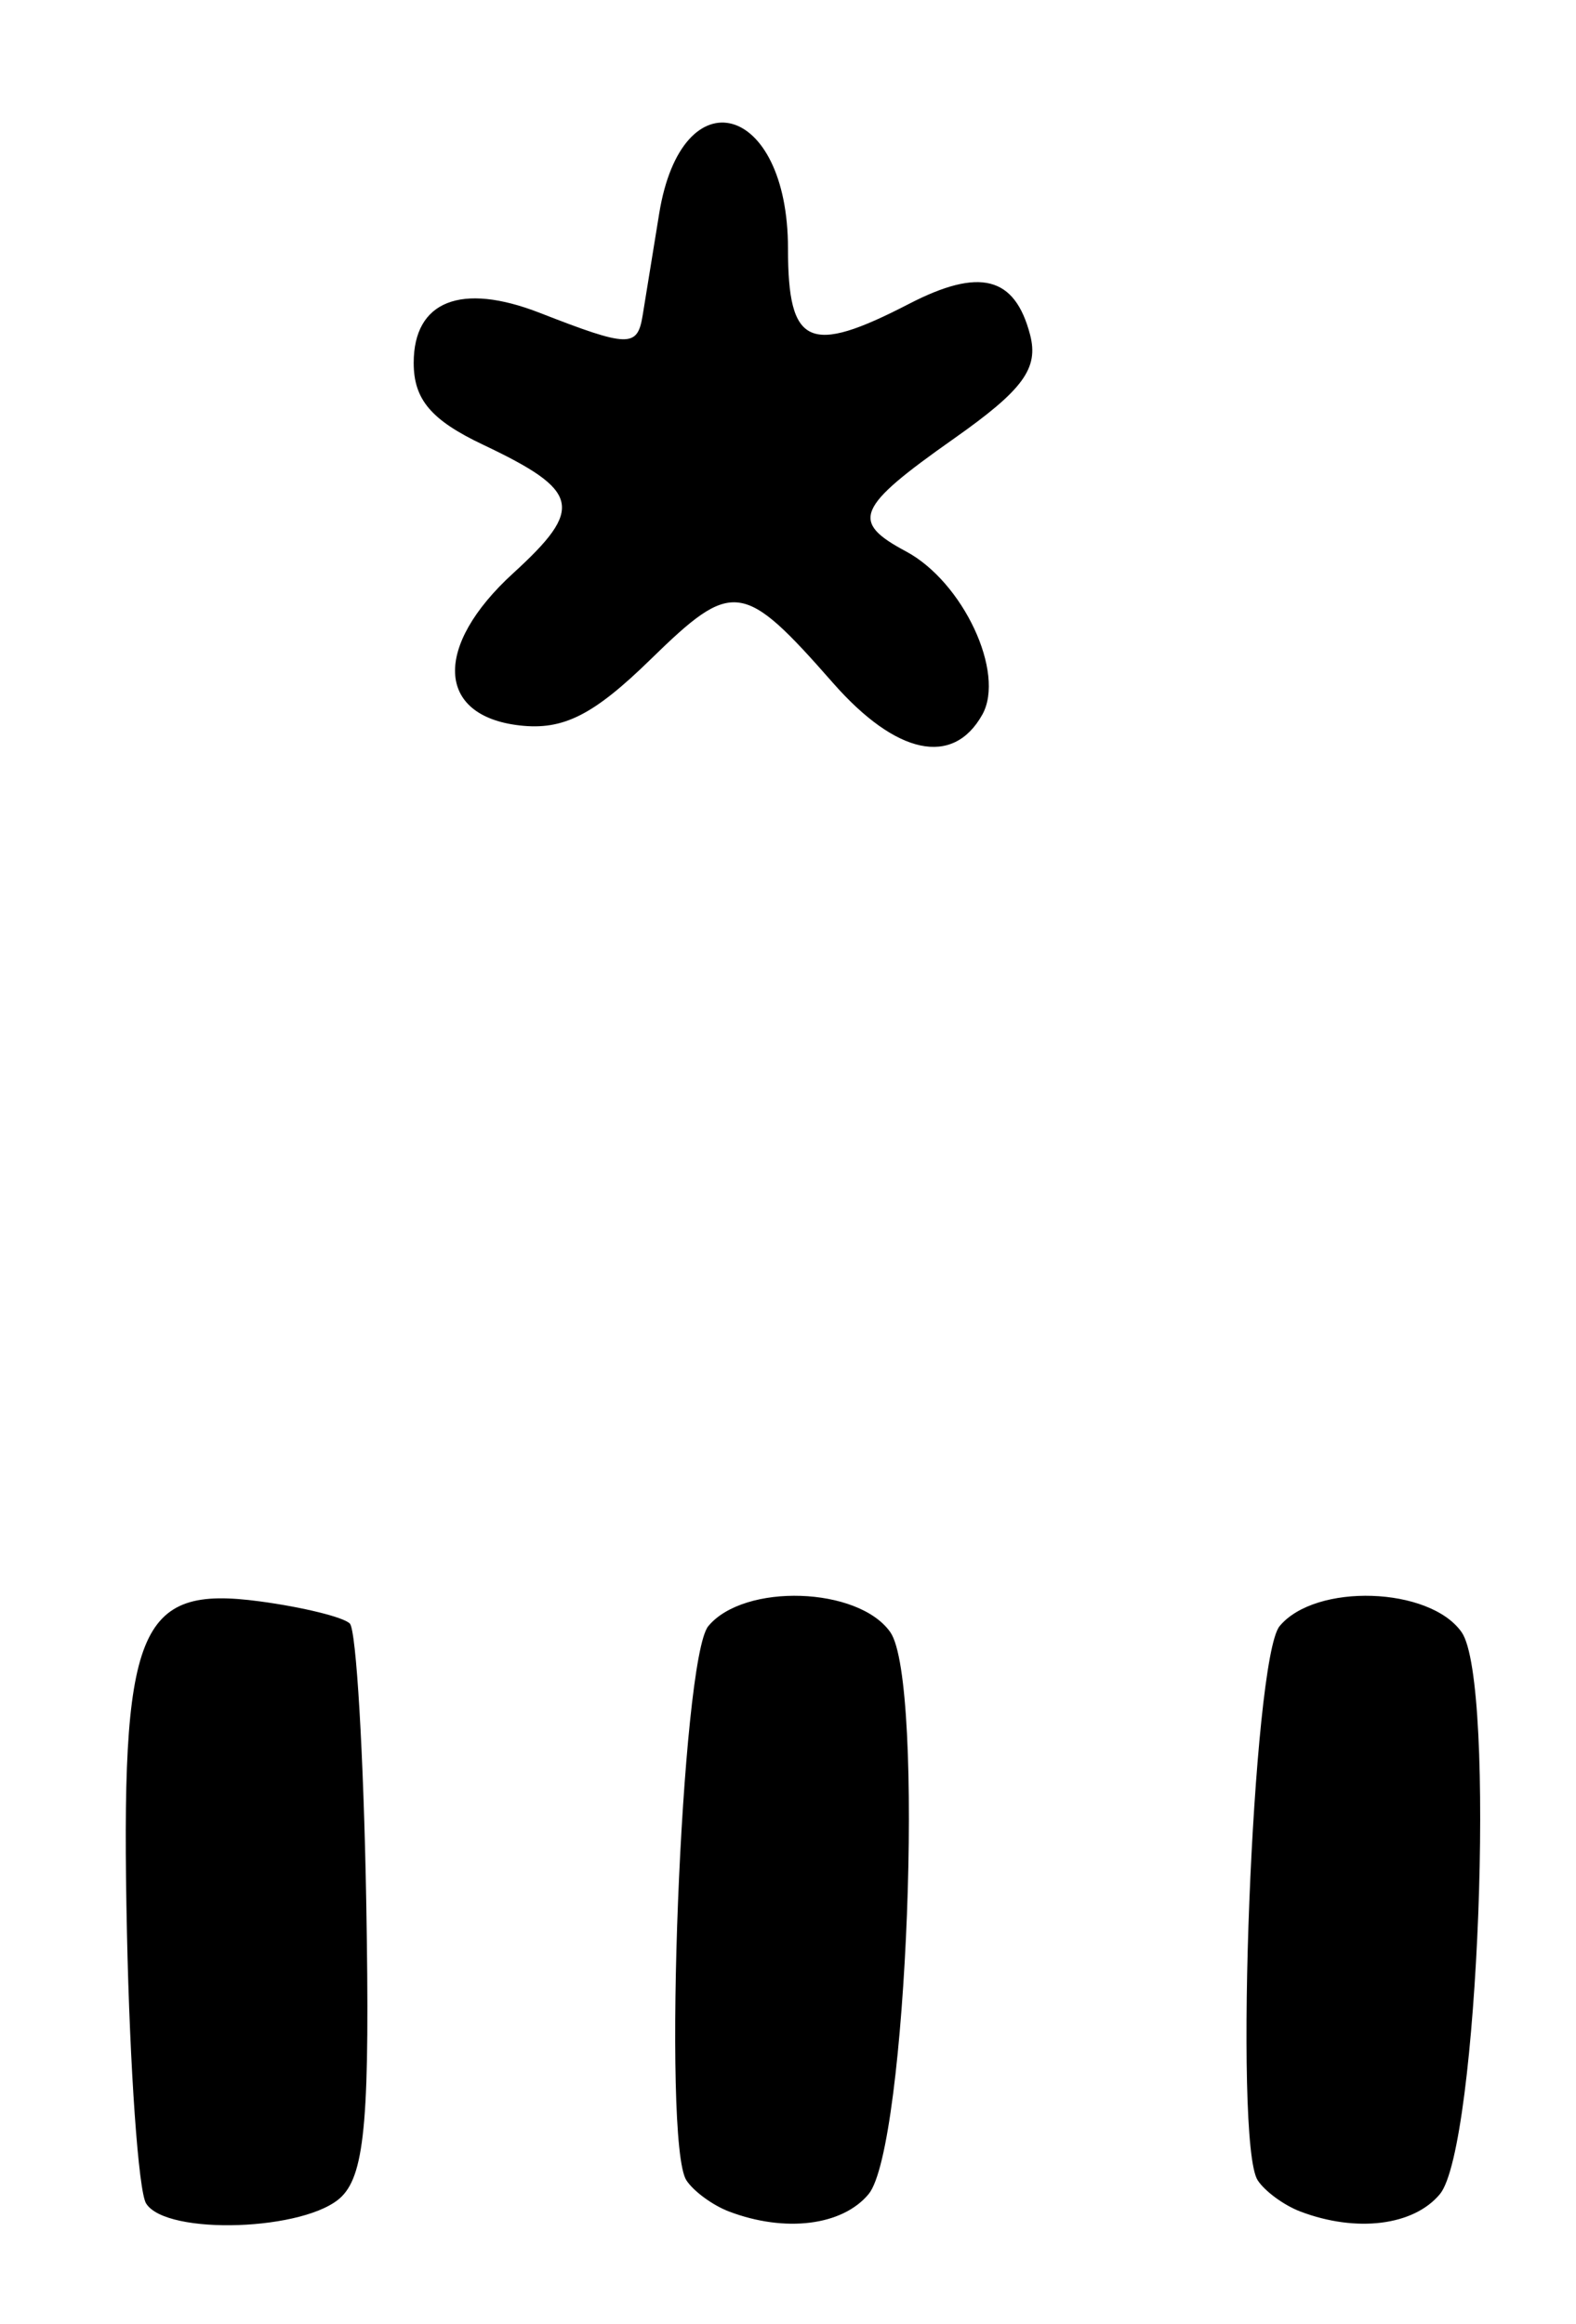 <?xml version="1.0" encoding="UTF-8" standalone="no"?>
<!-- Created with Inkscape (http://www.inkscape.org/) -->

<svg
   version="1.1"
   id="svg52"
   width="106.667"
   height="157.333"
   viewBox="0 0 106.667 157.333"
   xmlns="http://www.w3.org/2000/svg"
   xmlns:svg="http://www.w3.org/2000/svg">
  <defs
     id="defs56" />
  <g
     id="g58">
    <path
       style="fill:#000000;stroke-width:1.333"
       d="m 9.887,149.15 c -0.516,-0.834 -1.099,-9.084 -1.295,-18.333 -0.44,-20.668 0.707,-23.53 8.986,-22.42 2.92,0.392 5.665,1.067 6.099,1.502 0.434,0.434 0.934,8.893 1.11,18.797 0.257,14.47 -0.069,18.396 -1.662,19.989 -2.328,2.328 -11.88,2.663 -13.238,0.465 z m 39.447,0.545 c -1.1,-0.419 -2.395,-1.368 -2.878,-2.11 -1.65,-2.533 -0.352,-35.299 1.485,-37.513 2.428,-2.926 10.157,-2.668 12.317,0.411 2.355,3.356 1.137,34.896 -1.469,38.037 -1.776,2.14 -5.656,2.622 -9.456,1.175 z m 38.667,0 c -1.1,-0.419 -2.395,-1.368 -2.878,-2.11 -1.65,-2.533 -0.352,-35.299 1.485,-37.513 2.428,-2.926 10.157,-2.668 12.317,0.411 2.355,3.356 1.137,34.896 -1.469,38.037 -1.776,2.14 -5.656,2.622 -9.456,1.175 z M 56.378,46.227 C 50.291,39.294 49.595,39.203 44.049,44.619 c -3.885,3.794 -5.924,4.824 -8.88,4.486 -5.651,-0.646 -5.851,-5.357 -0.437,-10.302 4.824,-4.406 4.55,-5.574 -2.044,-8.703 -3.507,-1.664 -4.688,-3.059 -4.688,-5.537 0,-4.191 3.203,-5.462 8.53,-3.386 6.029,2.35 6.612,2.364 6.969,0.157 0.178,-1.1 0.68,-4.192 1.115,-6.871 1.539,-9.472 8.719,-7.522 8.719,2.368 0,6.587 1.424,7.238 8.187,3.74 4.783,-2.473 7.163,-1.869 8.196,2.081 0.598,2.286 -0.459,3.731 -5.148,7.036 -6.631,4.674 -7.031,5.614 -3.248,7.638 3.867,2.07 6.744,8.225 5.164,11.049 -1.984,3.545 -5.824,2.728 -10.105,-2.147 z"
       id="path974" />
  </g>
</svg>
